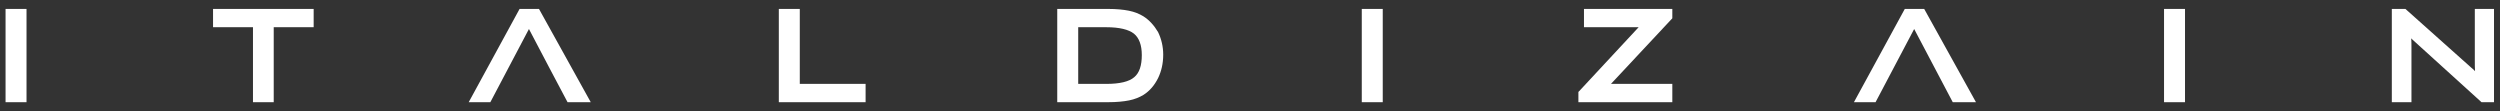 <svg width="225" height="10" viewBox="0 0 225 10" fill="none" xmlns="http://www.w3.org/2000/svg">
<rect x="0" y="0" width="225" height="10" fill="#333333" stroke="none"/>
<g clip-path="url(#clip0_722_7479)">
<path d="M2.387 0.804H0.5V9.197H2.387V0.804Z" fill="white"/>
<path d="M19.174 2.45H22.768V9.197H24.635V2.45H28.229V0.804H19.174V2.45Z" fill="white"/>
<path d="M46.762 0.804L42.184 9.197H44.131L47.605 2.611L49.452 6.125L51.079 9.197H53.167L48.509 0.804H46.762Z" fill="white"/>
<path d="M71.981 0.804H70.094V9.197H77.904V7.55H71.981V0.804Z" fill="white"/>
<path d="M102.902 1.466C102.541 1.245 102.099 1.065 101.597 0.964C101.095 0.864 100.473 0.804 99.75 0.804H95.152V9.197H99.75C100.493 9.197 101.115 9.136 101.617 9.036C102.119 8.936 102.561 8.755 102.922 8.534C103.485 8.173 103.906 7.671 104.228 7.028C104.529 6.406 104.689 5.703 104.689 4.92C104.689 4.197 104.529 3.514 104.228 2.892C103.886 2.31 103.444 1.808 102.902 1.466ZM97.039 2.45H99.569C100.734 2.45 101.577 2.651 102.059 3.032C102.521 3.414 102.762 4.056 102.762 4.96C102.762 5.904 102.541 6.566 102.079 6.948C101.617 7.349 100.774 7.55 99.569 7.55H97.039V2.45Z" fill="white"/>
<path d="M124.447 0.804H122.56V9.197H124.447V0.804Z" fill="white"/>
<path d="M142.558 2.45H147.477L142.136 8.193L142.056 8.273V9.197H150.509V7.55H144.988L150.509 1.647V0.804H142.558V2.45Z" fill="white"/>
<path d="M171.431 0.804L166.854 9.197H168.801L172.275 2.611L175.748 9.197H177.837L173.178 0.804H171.431Z" fill="white"/>
<path d="M196.651 0.804H194.763V9.197H196.651V0.804Z" fill="white"/>
<path d="M222.733 0.804V5.382C222.733 5.803 222.733 6.145 222.753 6.406C222.653 6.285 222.532 6.185 222.432 6.105L216.488 0.804H215.264V9.197H217.031V4.297C217.031 3.976 217.031 3.715 217.011 3.454C217.051 3.494 217.091 3.514 217.111 3.555L223.335 9.197H224.46V0.804H222.733Z" fill="white"/>
</g>
<defs>
<clipPath id="clip0_722_7479">
<rect width="224" height="8.393" fill="white" transform="translate(0.5 0.804)"/>
</clipPath>
</defs>
</svg>
